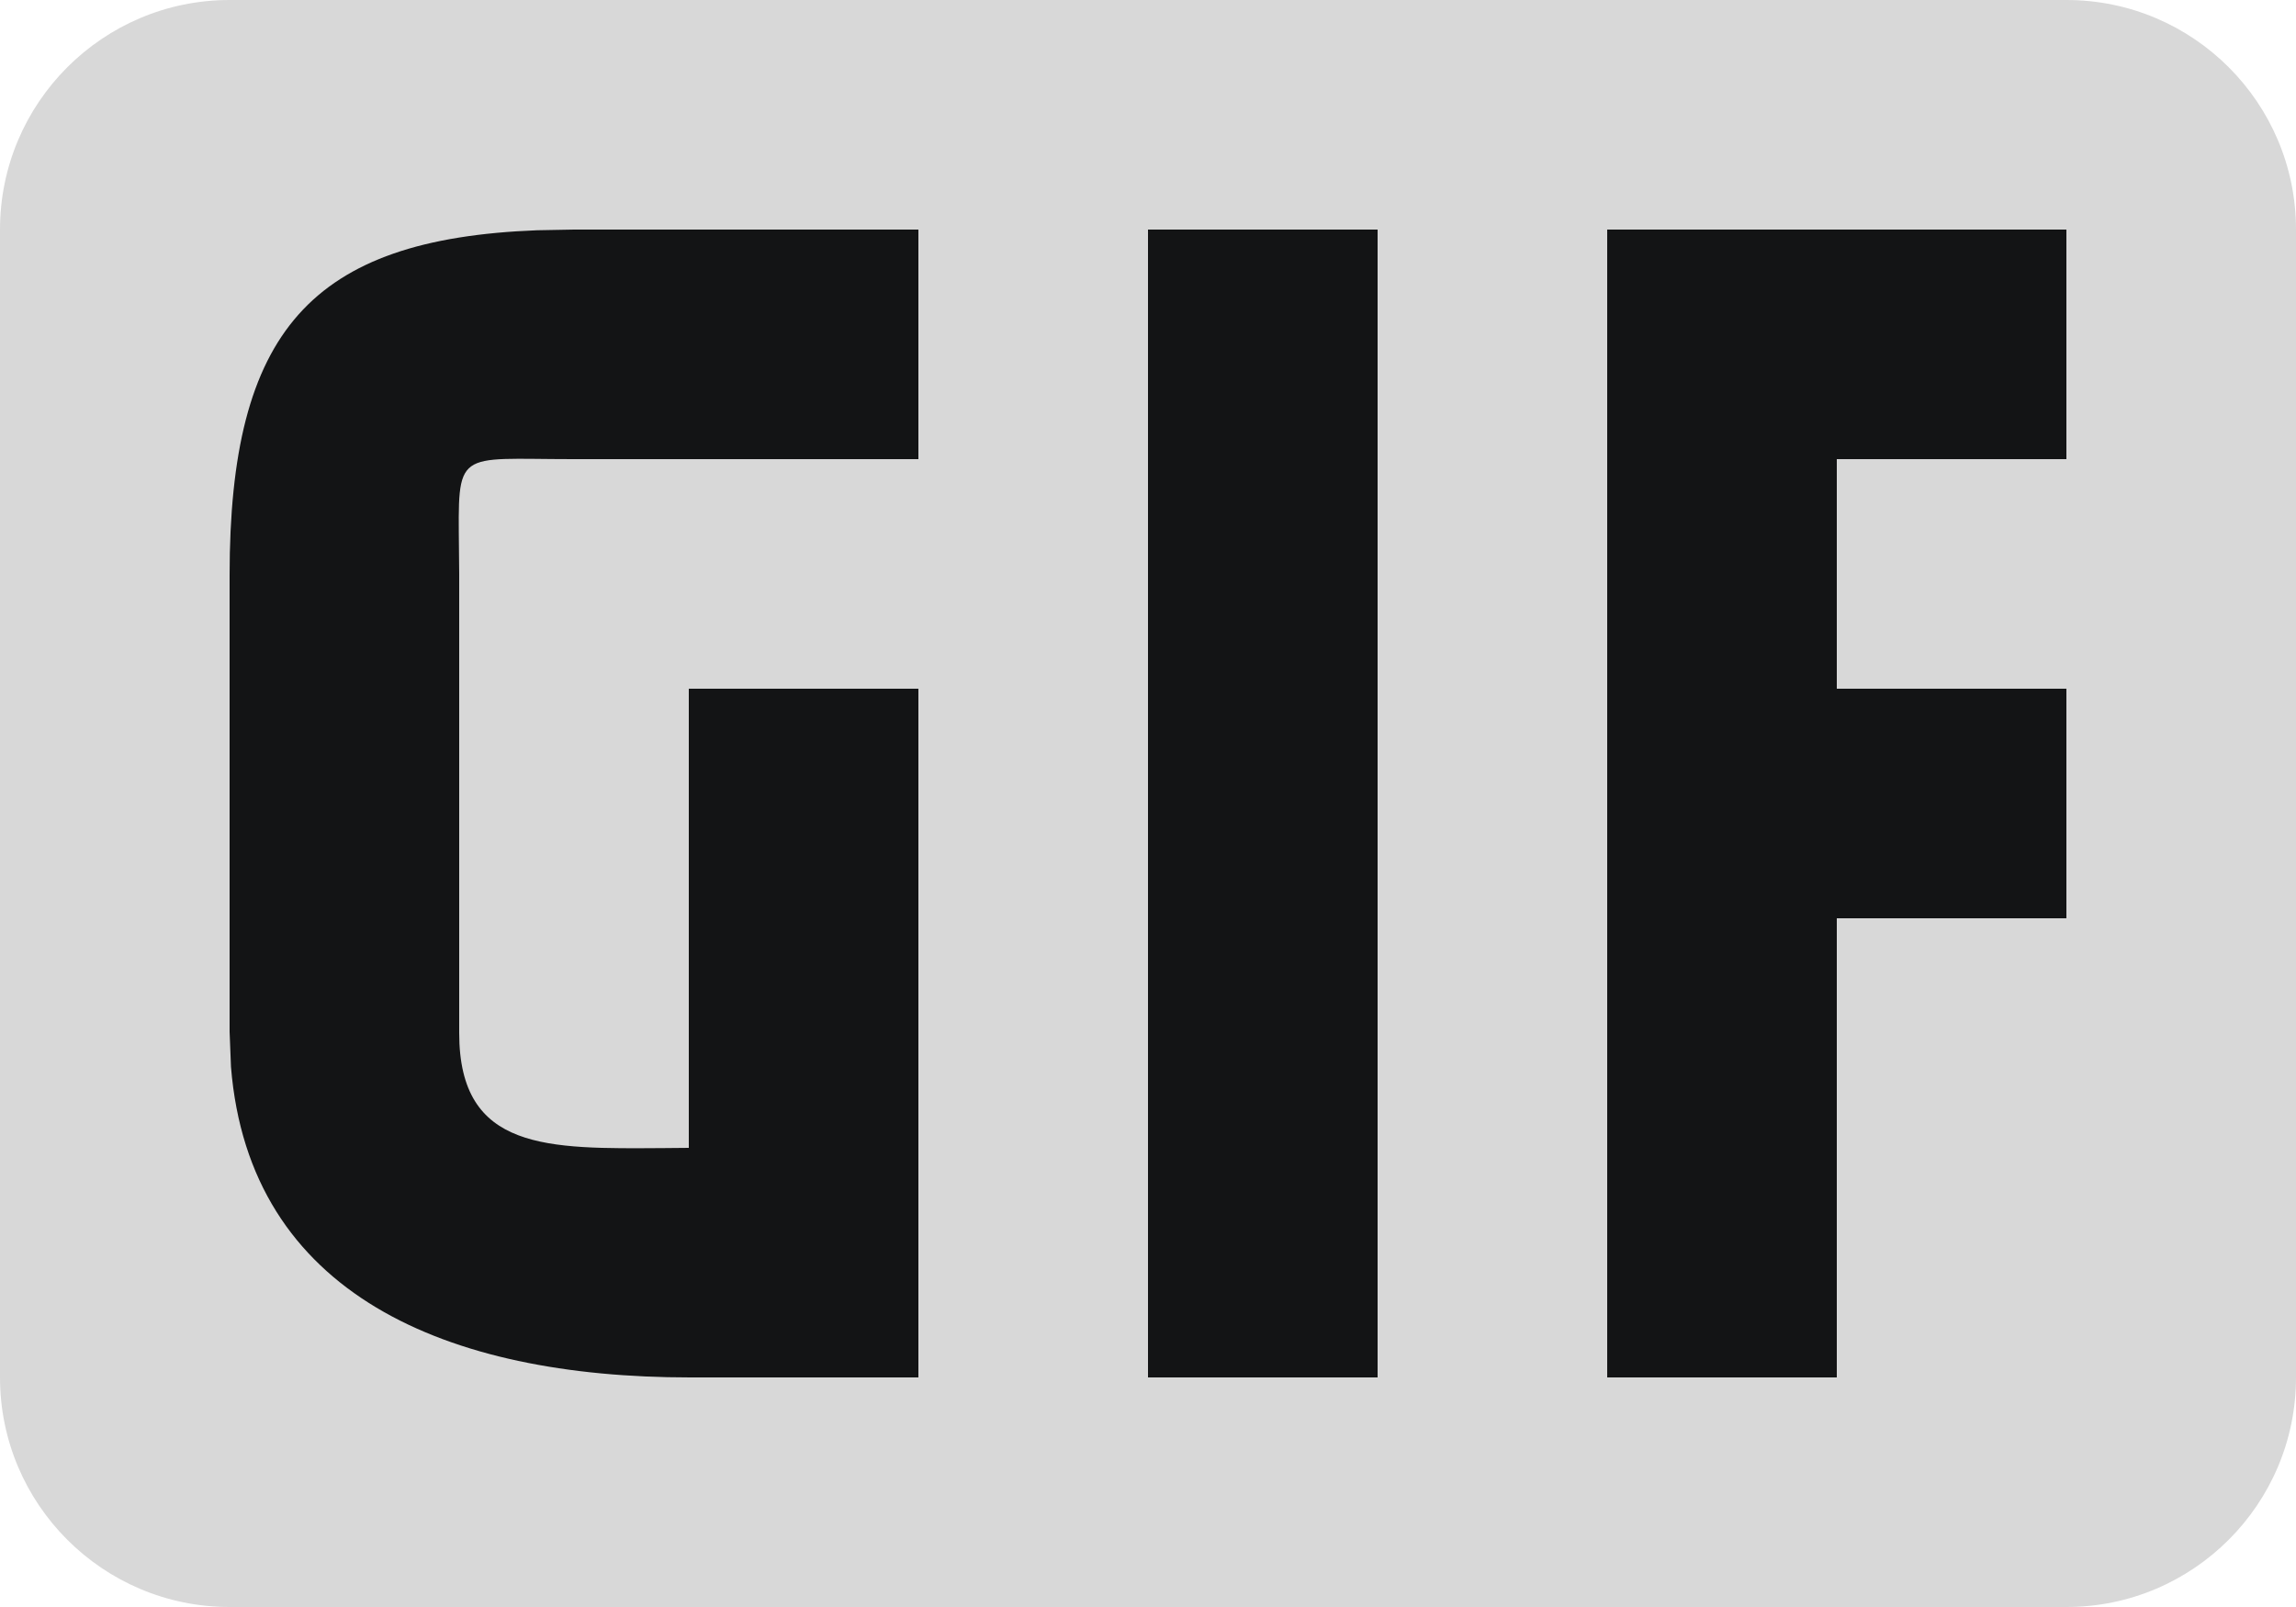 <svg xmlns="http://www.w3.org/2000/svg" width="10" height="7" viewBox="0 0 10 7">
  <g fill="none" fill-rule="evenodd">
    <rect width="8" height="5" x="1" y="1" fill="#131415" fill-rule="nonzero"/>
    <path fill="#D8D8D8" fill-rule="nonzero" d="M9,0 C9.552,-1.01453063e-16 10,0.448 10,1 L10,6 C10,6.552 9.552,7 9,7 L1,7 C0.448,7 6.76353751e-17,6.552 0,6 L0,1 C-6.76353751e-17,0.448 0.448,1.01453063e-16 1,0 L9,0 Z M4,1 L2.5,1 L2.339,1.003 C1.354,1.041 1,1.443 1,2.506 L1,2.506 L1,4.494 L1.006,4.647 C1.086,5.639 1.947,6 3.005,6 L3.005,6 L4,6 L4,3 L3,3 L3,5 L2.89,5.001 C2.387,5.004 2,5.015 2,4.5 L2,4.5 L2,2.5 L1.999,2.397 C1.995,1.951 1.98,2 2.495,2 L2.495,2 L4,2 L4,1 Z M6,1 L5,1 L5,6 L6,6 L6,1 Z M9,1 L7,1 L7,6 L8,6 L8,4 L9,4 L9,3 L8,3 L8,2 L9,2 L9,1 Z"/>
  </g>
</svg>
